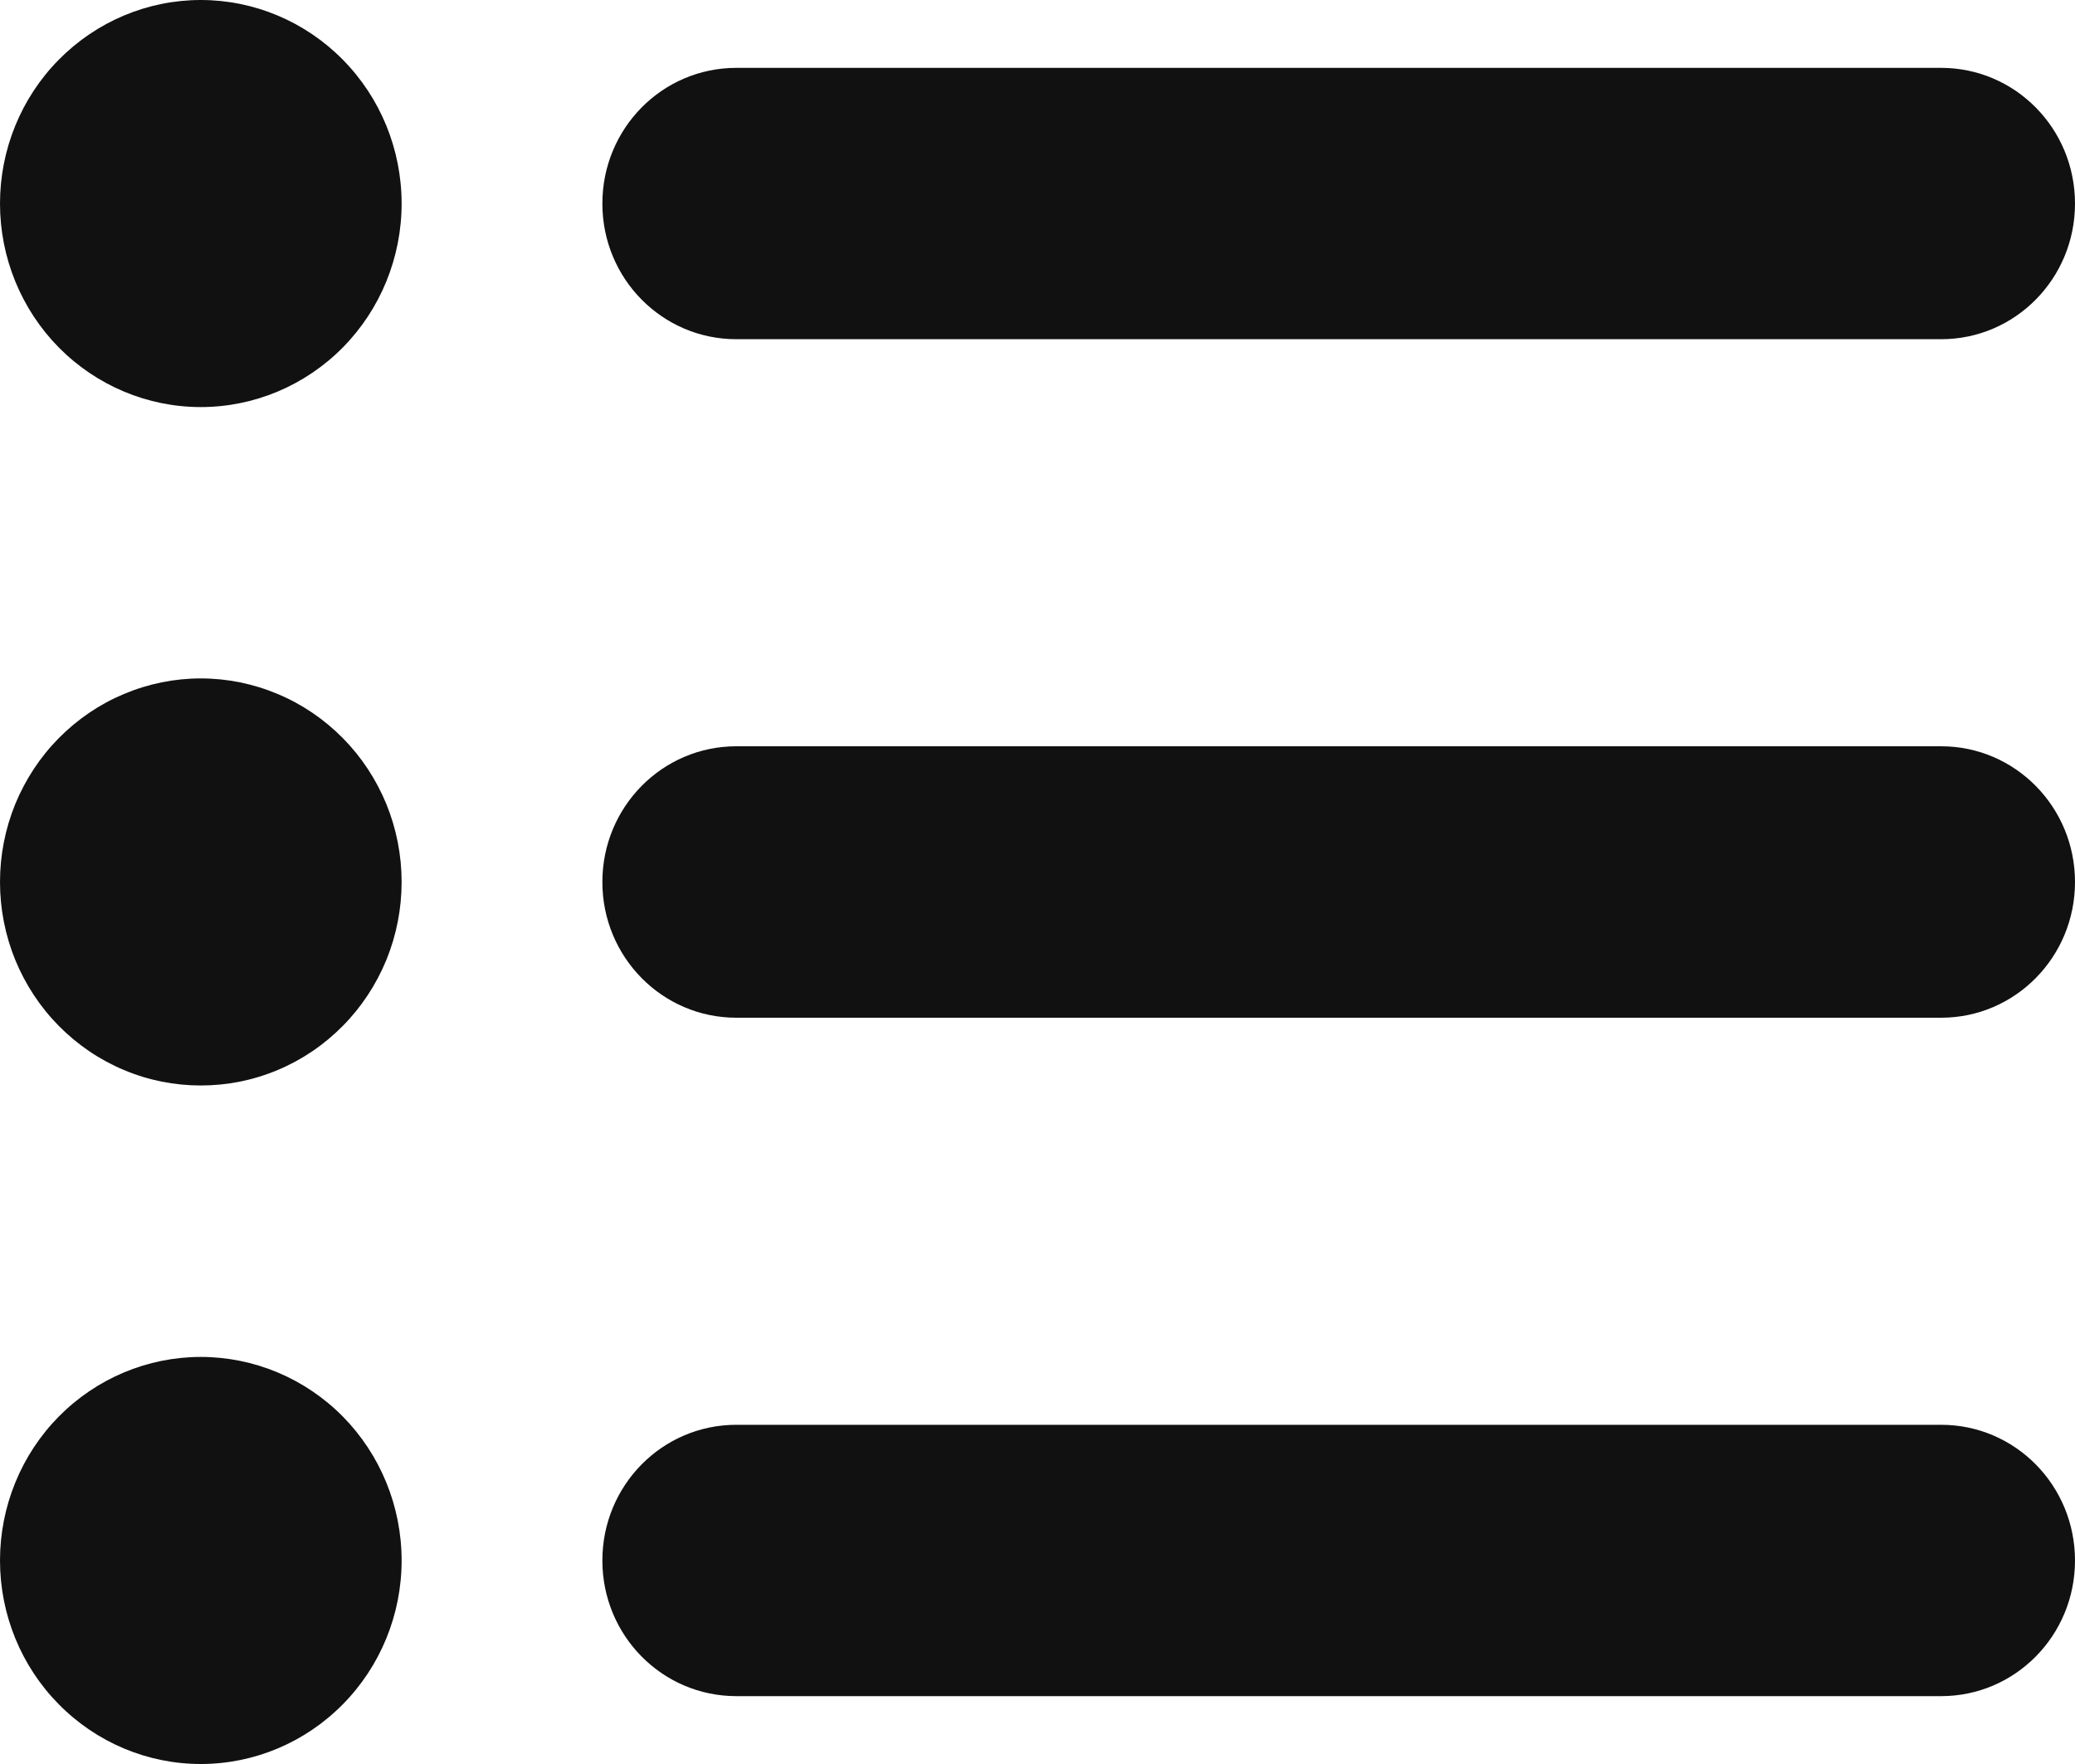 <svg width="20" height="17" viewBox="0 0 20 17" fill="none" xmlns="http://www.w3.org/2000/svg">
<path d="M1.935 3.923C2.449 3.923 2.941 3.716 3.304 3.349C3.667 2.981 3.871 2.482 3.871 1.962C3.871 1.441 3.667 0.942 3.304 0.575C2.941 0.207 2.449 0 1.935 0C1.422 0 0.93 0.207 0.567 0.575C0.204 0.942 0 1.441 0 1.962C0 2.482 0.204 2.981 0.567 3.349C0.93 3.716 1.422 3.923 1.935 3.923ZM7.097 0.654C6.383 0.654 5.806 1.238 5.806 1.962C5.806 2.685 6.383 3.269 7.097 3.269H18.71C19.423 3.269 20 2.685 20 1.962C20 1.238 19.423 0.654 18.71 0.654H7.097ZM7.097 7.192C6.383 7.192 5.806 7.777 5.806 8.5C5.806 9.223 6.383 9.808 7.097 9.808H18.71C19.423 9.808 20 9.223 20 8.5C20 7.777 19.423 7.192 18.71 7.192H7.097ZM7.097 13.731C6.383 13.731 5.806 14.315 5.806 15.039C5.806 15.762 6.383 16.346 7.097 16.346H18.71C19.423 16.346 20 15.762 20 15.039C20 14.315 19.423 13.731 18.71 13.731H7.097ZM1.935 17C2.449 17 2.941 16.793 3.304 16.425C3.667 16.058 3.871 15.559 3.871 15.039C3.871 14.518 3.667 14.019 3.304 13.651C2.941 13.284 2.449 13.077 1.935 13.077C1.422 13.077 0.93 13.284 0.567 13.651C0.204 14.019 0 14.518 0 15.039C0 15.559 0.204 16.058 0.567 16.425C0.93 16.793 1.422 17 1.935 17ZM3.871 8.5C3.871 8.242 3.821 7.987 3.724 7.749C3.626 7.511 3.484 7.295 3.304 7.113C3.124 6.931 2.911 6.786 2.676 6.688C2.441 6.589 2.19 6.538 1.935 6.538C1.681 6.538 1.43 6.589 1.195 6.688C0.96 6.786 0.747 6.931 0.567 7.113C0.387 7.295 0.245 7.511 0.147 7.749C0.05 7.987 -3.78745e-09 8.242 0 8.5C-3.78745e-09 8.758 0.05 9.013 0.147 9.251C0.245 9.489 0.387 9.705 0.567 9.887C0.747 10.069 0.96 10.214 1.195 10.312C1.43 10.411 1.681 10.461 1.935 10.461C2.19 10.461 2.441 10.411 2.676 10.312C2.911 10.214 3.124 10.069 3.304 9.887C3.484 9.705 3.626 9.489 3.724 9.251C3.821 9.013 3.871 8.758 3.871 8.5Z" fill="#111111"/>
</svg>
